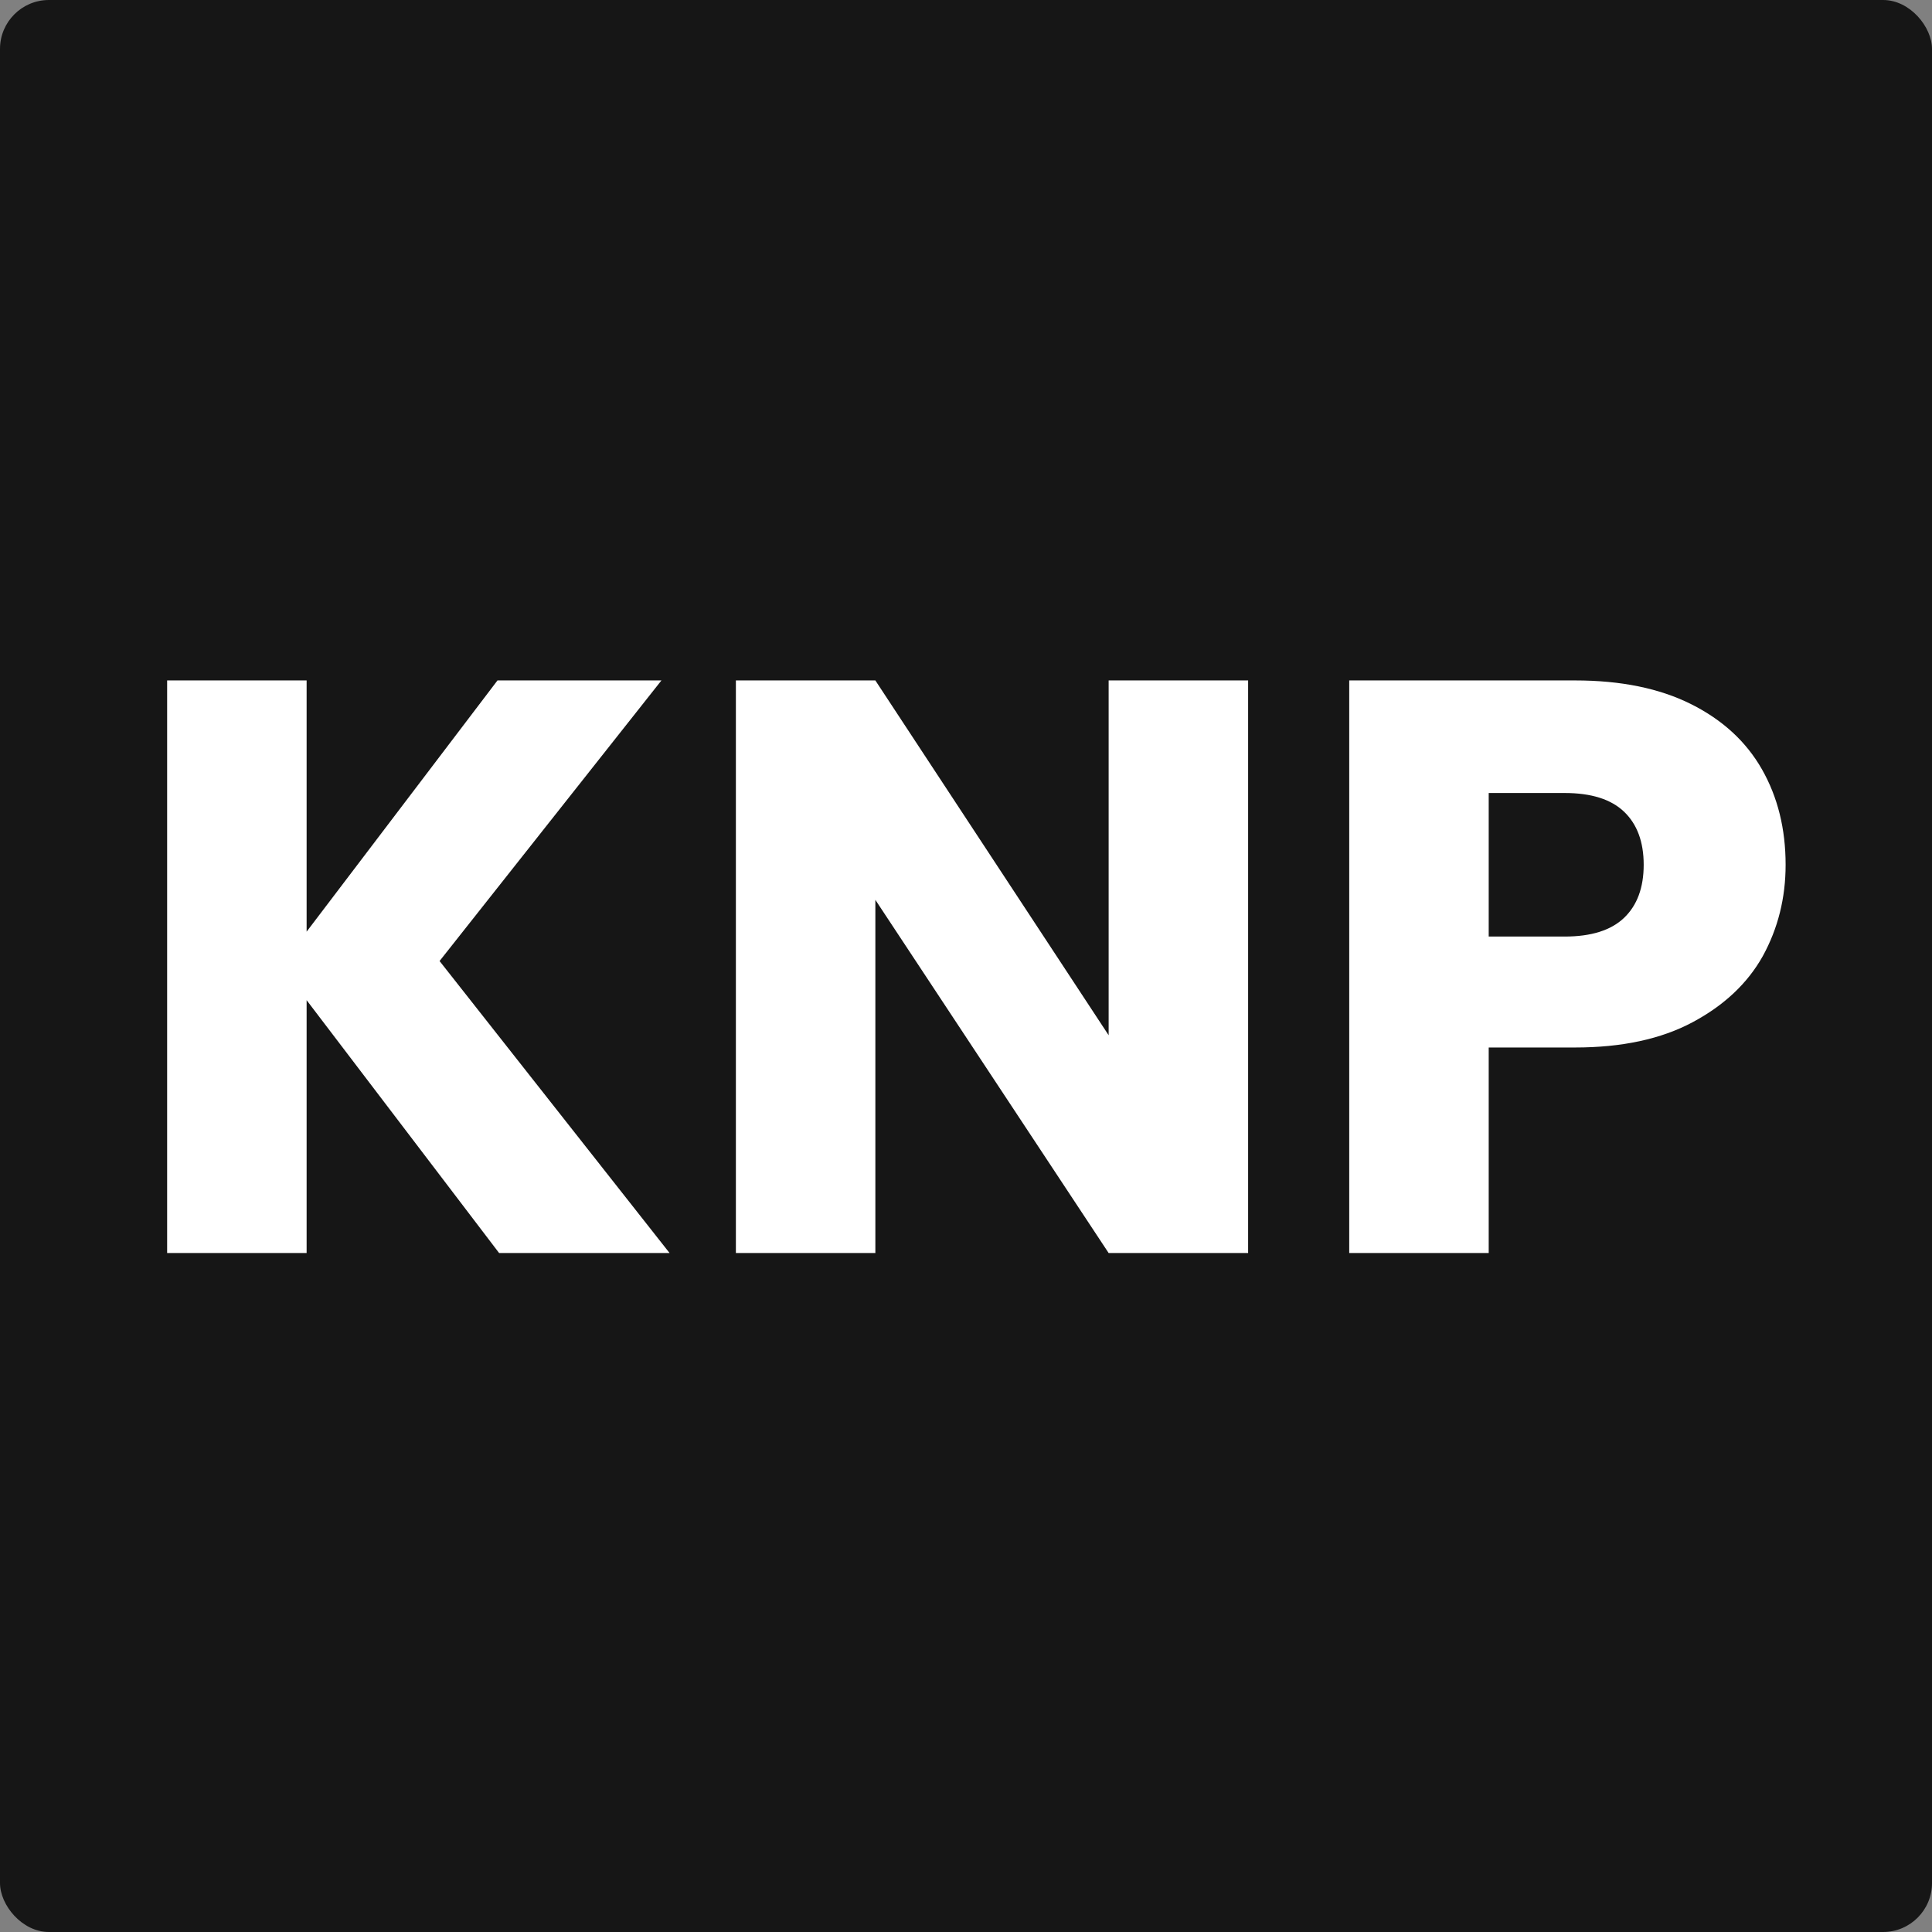 <svg width="350" height="350" viewBox="0 0 350 350" fill="none" xmlns="http://www.w3.org/2000/svg">
<rect x="0" y="0" width="350" height="350" fill="#808080" stroke="none"/>
<rect width="350" height="350" rx="8.866" fill="#161616"/>
<path d="M90.42 227L55.547 181.192V227H30.279V123.267H55.547V168.78L90.124 123.267H119.826L79.633 174.099L121.303 227H90.42ZM226.11 227H200.842L158.58 163.017V227H133.312V123.267H158.58L200.842 187.546V123.267H226.11V227ZM323.481 156.663C323.481 162.672 322.102 168.189 319.344 173.213C316.586 178.138 312.35 182.128 306.636 185.182C300.922 188.236 293.829 189.763 285.357 189.763H269.694V227H244.426V123.267H285.357C293.632 123.267 300.627 124.696 306.34 127.553C312.054 130.409 316.339 134.35 319.196 139.374C322.053 144.398 323.481 150.161 323.481 156.663ZM283.437 169.666C288.264 169.666 291.859 168.533 294.224 166.268C296.588 164.002 297.77 160.8 297.77 156.663C297.77 152.525 296.588 149.324 294.224 147.058C291.859 144.792 288.264 143.659 283.437 143.659H269.694V169.666H283.437Z" fill="white"/>
</svg>
